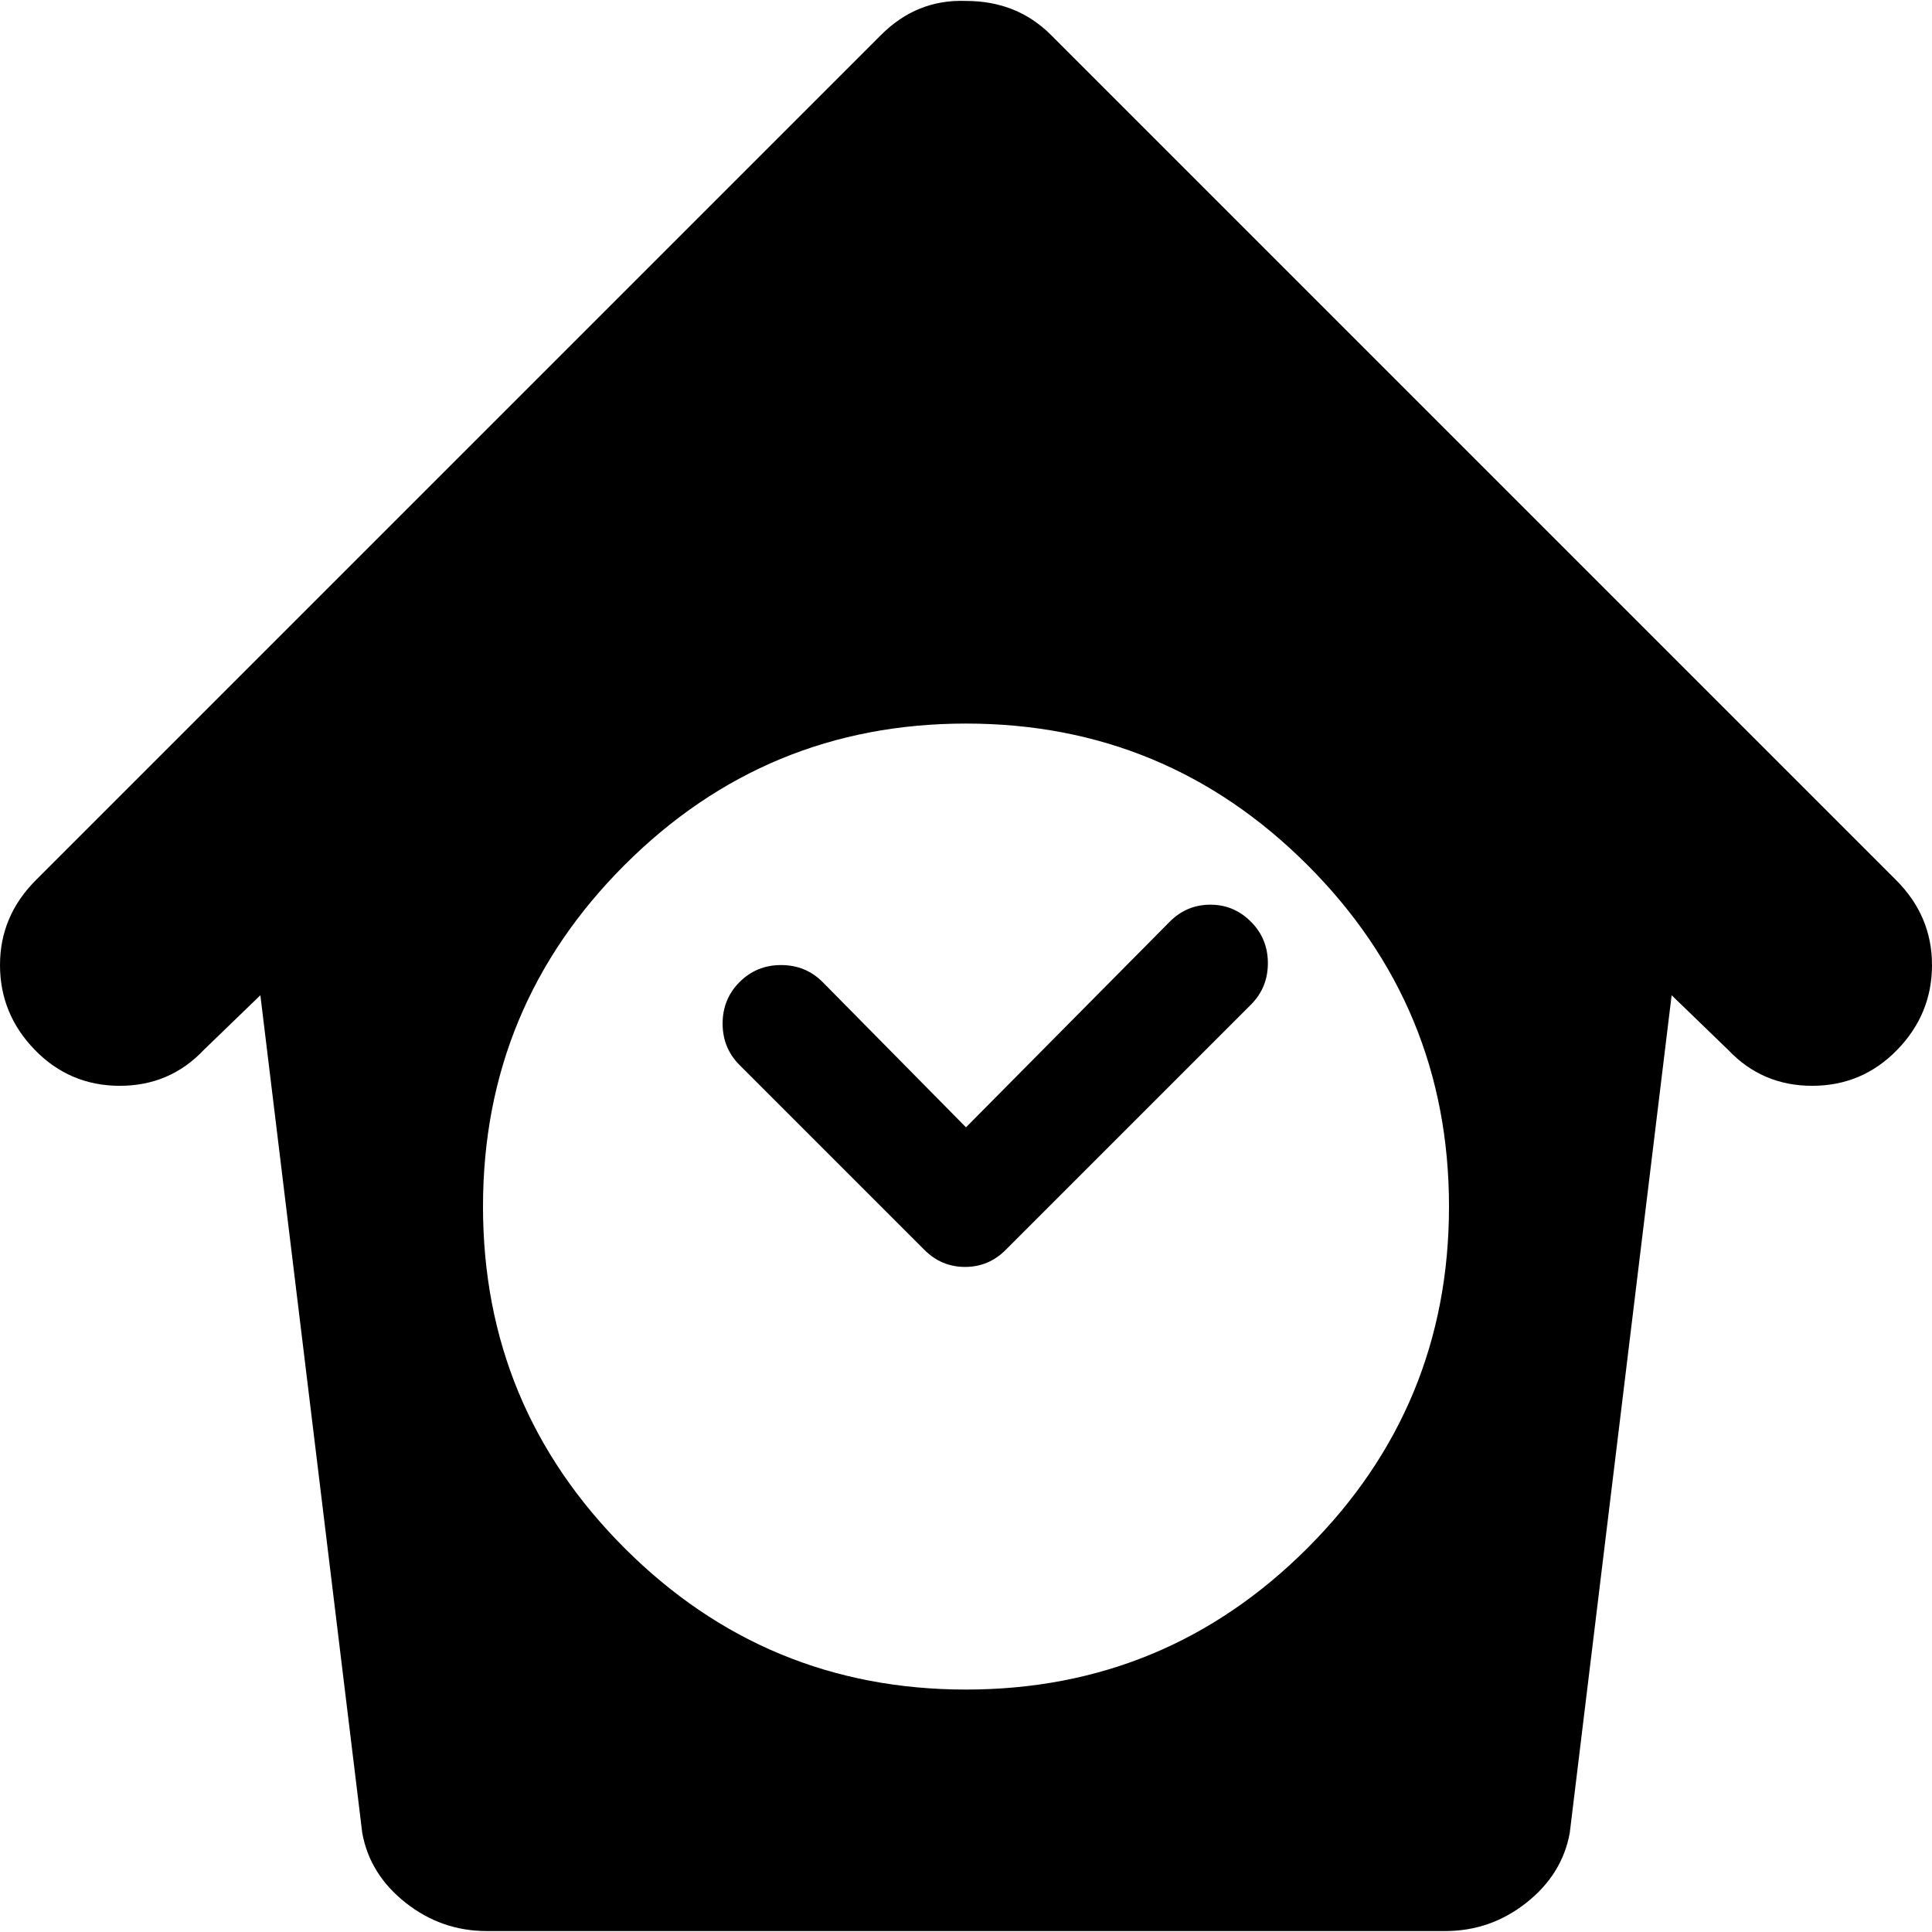 <svg xmlns="http://www.w3.org/2000/svg" width="3em" height="3em" viewBox="0 0 1024 1023"><path fill="currentColor" d="M1005.5 556q-18.5 19-45 19T916 556l-30-29l-54 444q-4 22-23 37t-43 15H258q-24 0-43-15t-23-37l-54-444l-30 29q-18 19-44.5 19t-45-19T0 511t19-45L467 18q19-19 45-18q27 0 45 18l448 448q19 19 19 45t-18.5 45M512 383q-106 0-181 75t-75 181t75 181t181 75t181-75t75-181t-75-181t-181-75m21 279q-9 9-21.5 9t-21.5-9l-98-98q-9-9-9-22t9-22t22-9t22 9l76 77l108-109q9-9 21.5-9t21.5 9t9 22t-9 22z"/></svg>